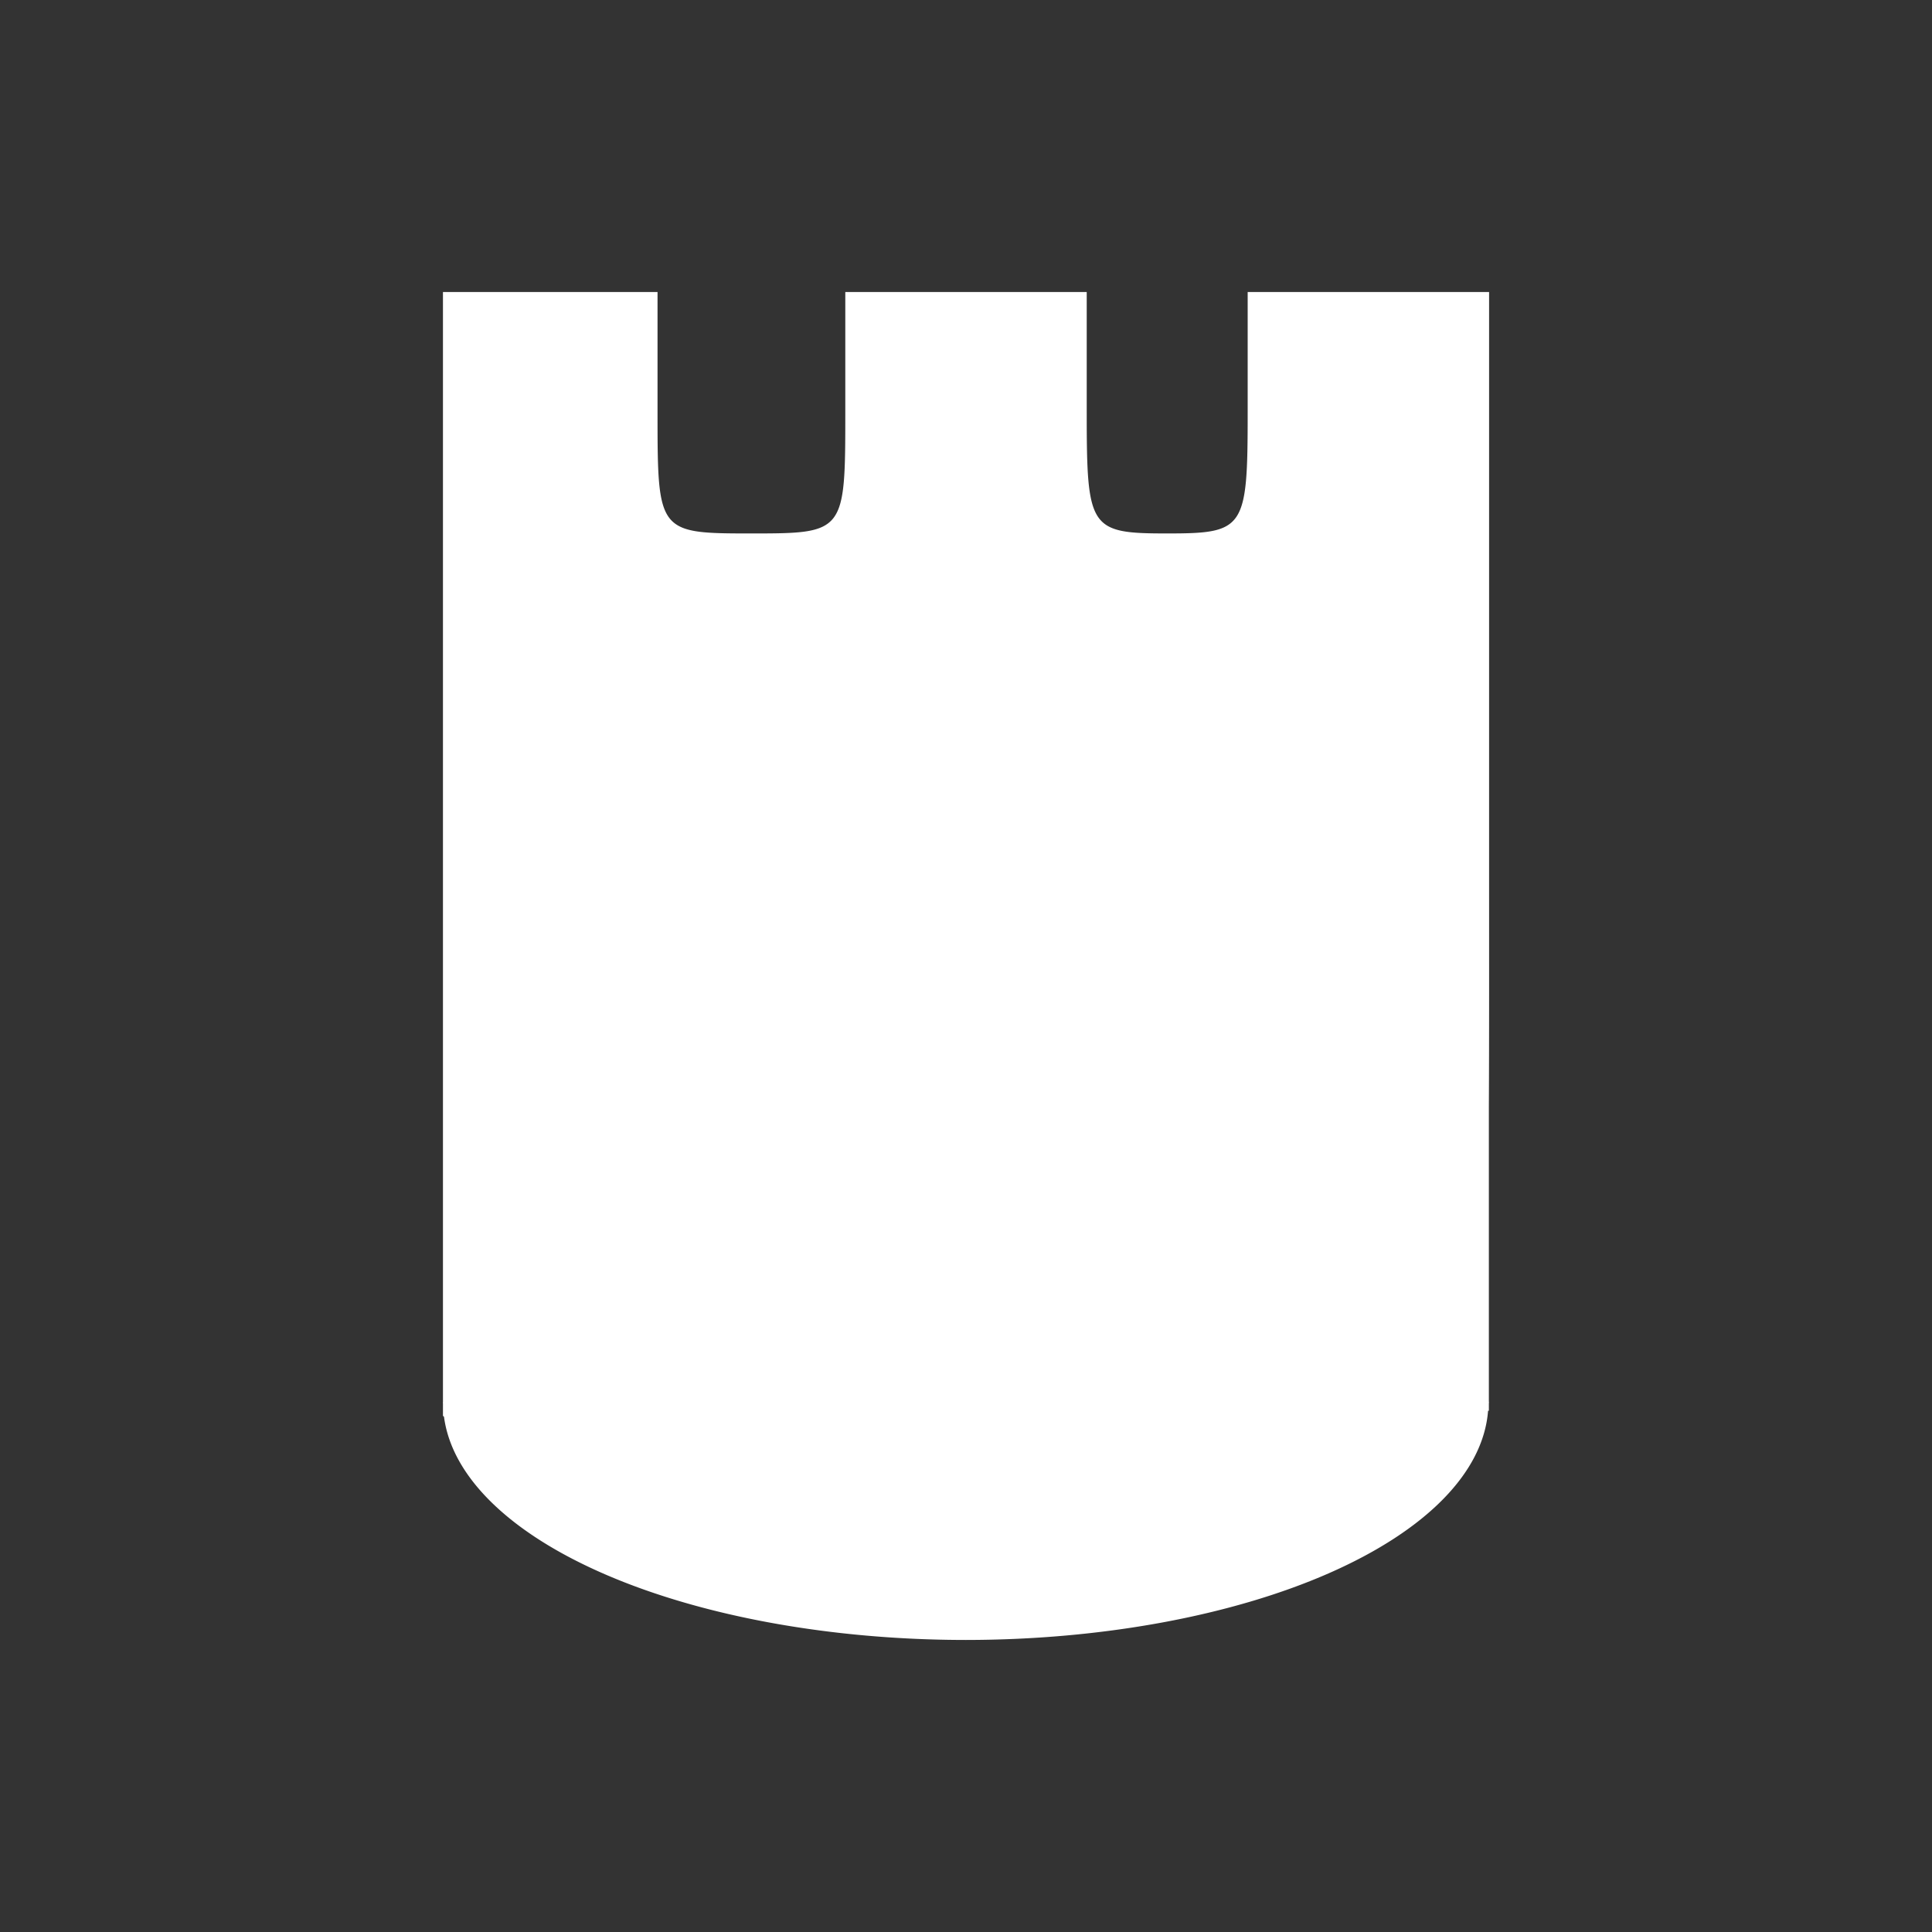 <svg viewBox="0 0 150 150" version="1.1" xmlns="http://www.w3.org/2000/svg" xmlns:xlink="http://www.w3.org/1999/xlink">
	<rect x="0" y="0" width="150" height="150" fill="#333333" stroke="none"/>
	<g>
		<path fill="#fff" d="M 34.391,22.673 V 66.302 108.843 a 40.61,18.432 0 0 0 -0.006,0.052 40.61,18.432 0 0 0 0.006,0.074 v 0.961 l 0.08,0.06 a 40.61,18.432 0 0 0 40.523,17.336 40.61,18.432 0 0 0 40.539,-17.795 h 0.062 v -0.566 a 40.61,18.432 0 0 0 0.008,-0.07 40.61,18.432 0 0 0 -0.008,-0.099 V 85.925 c 0.028,-5.294 0.018,-11.415 0.018,-18.799 V 22.673 h -9.373 -9.371 v 9.371 c 0,9.025 -0.232,9.373 -6.248,9.373 -6.016,0 -6.248,-0.348 -6.248,-9.373 V 22.673 h -9.371 -9.373 v 9.371 c 0,9.322 -0.038,9.373 -7.289,9.373 -7.251,0 -7.289,-0.051 -7.289,-9.373 V 22.673 h -8.33 z"></path>
	</g>
</svg>